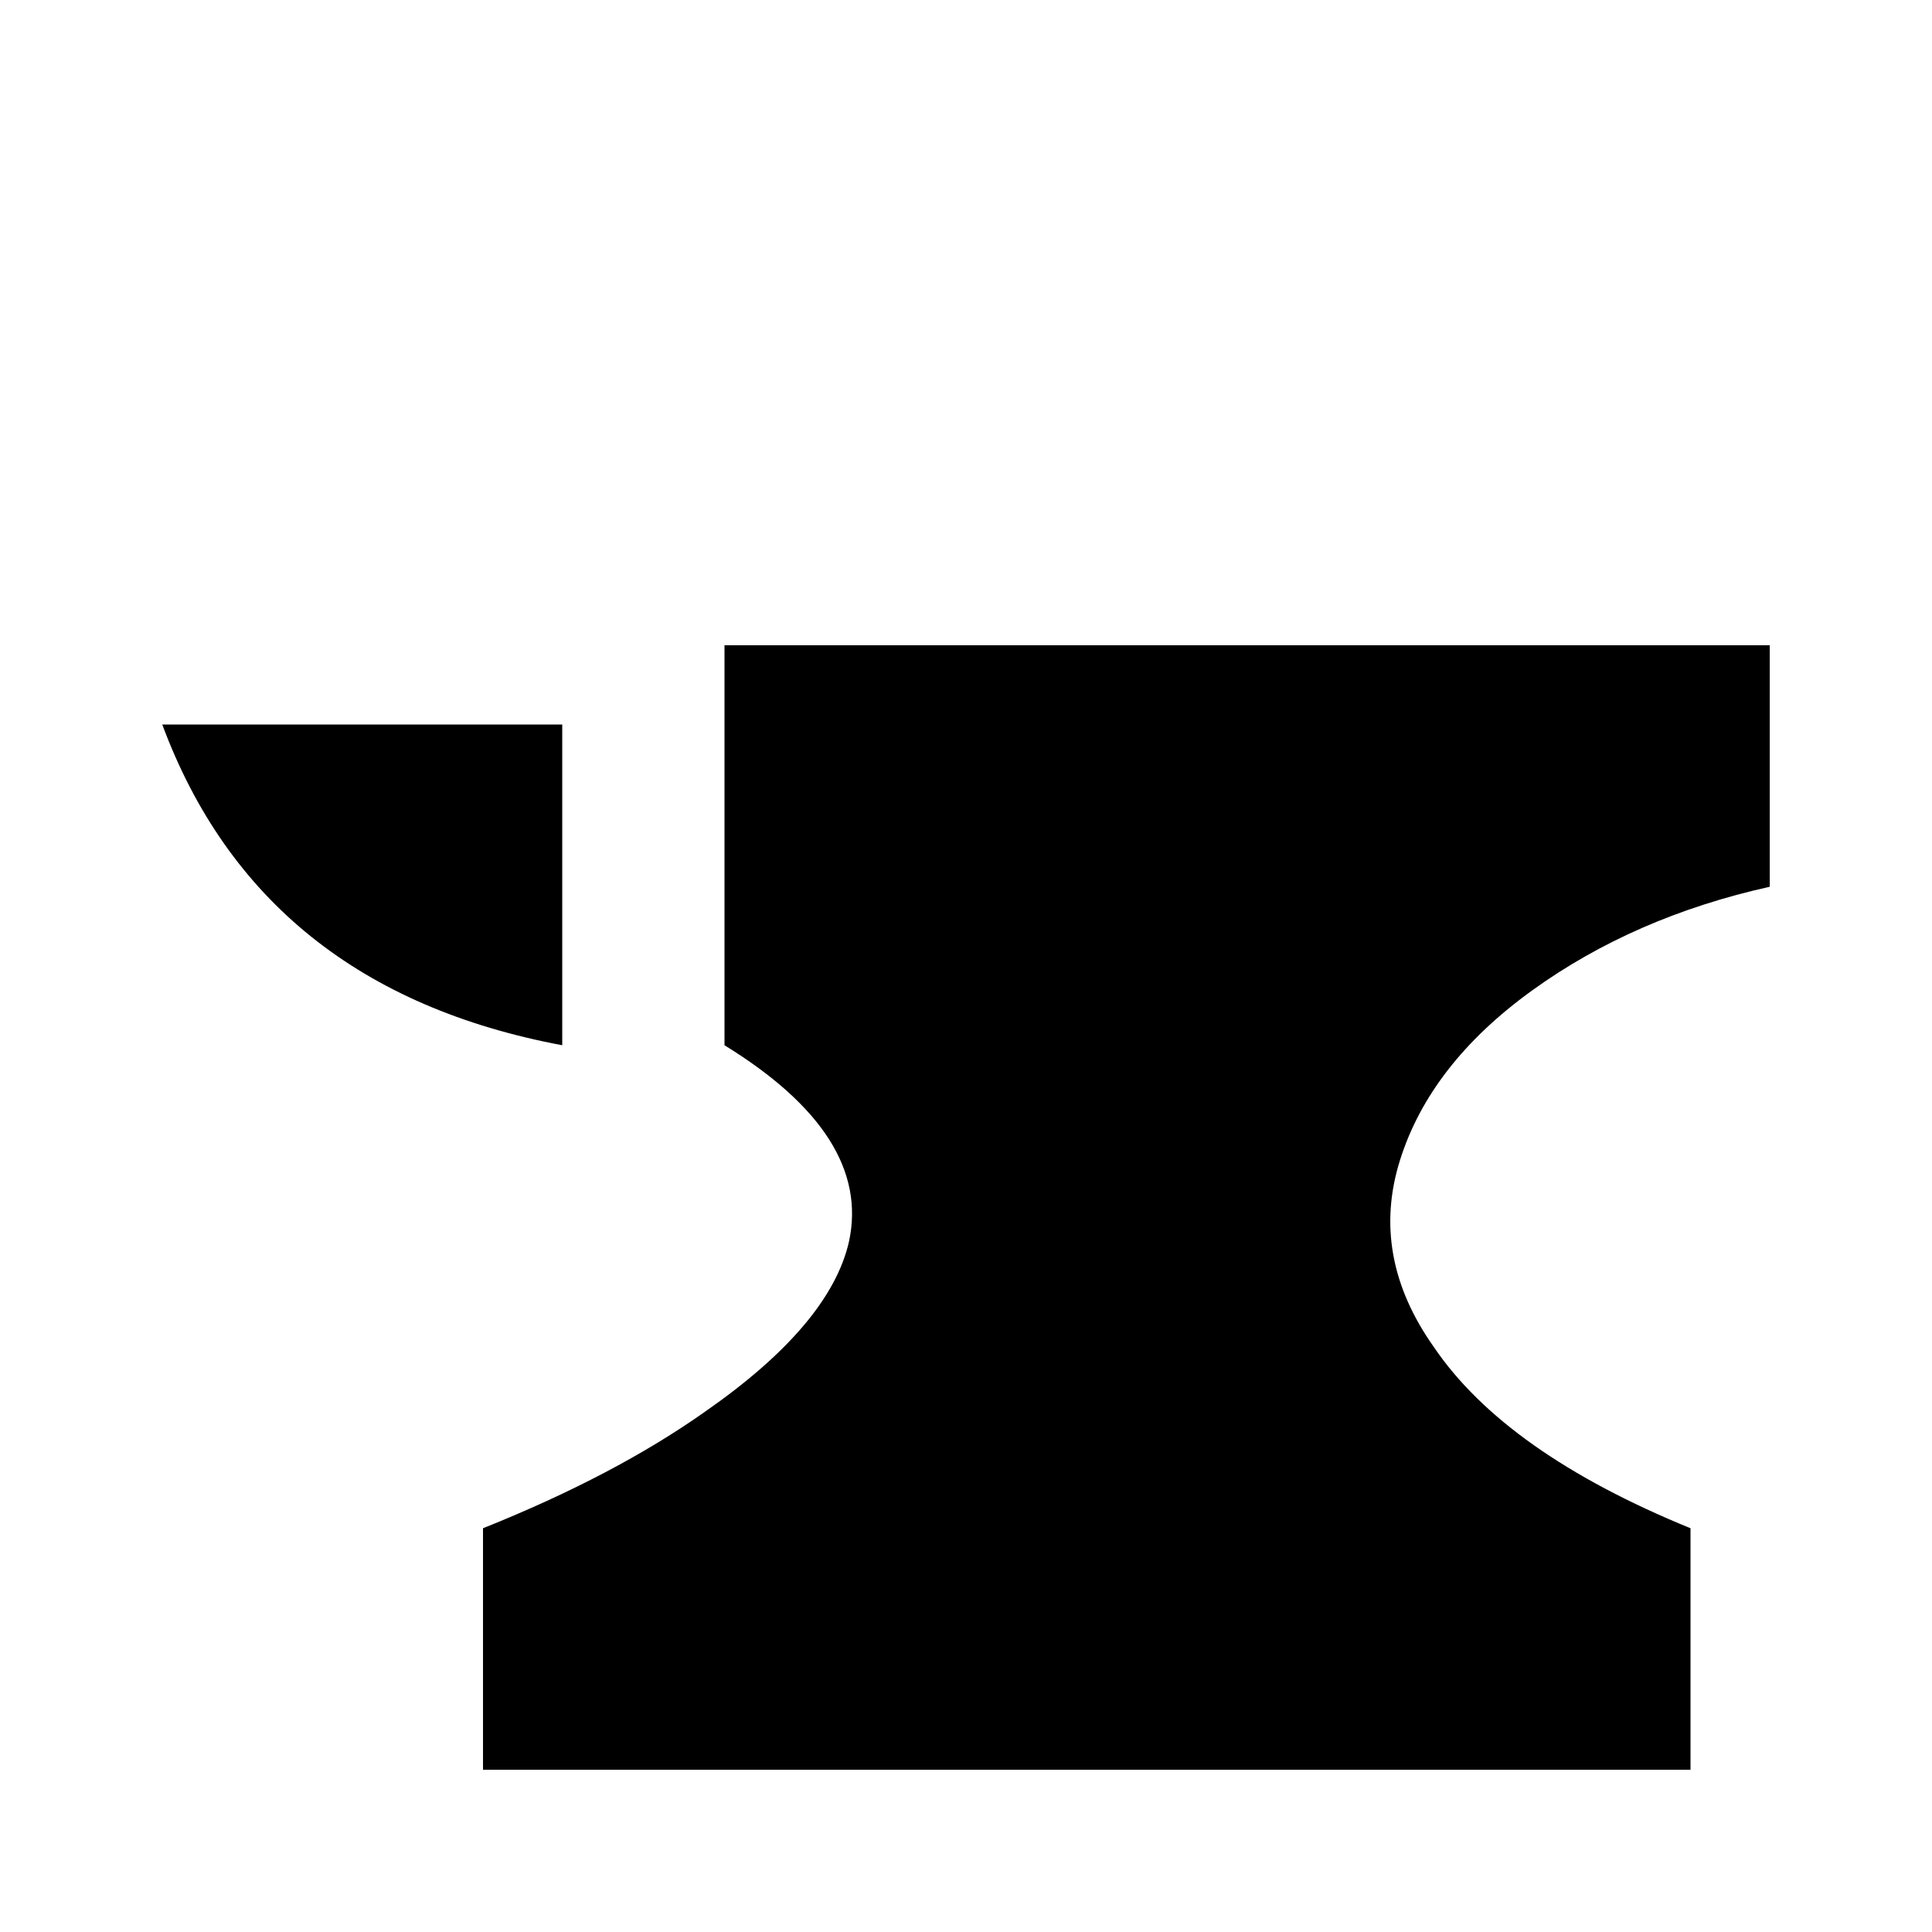 <svg xmlns="http://www.w3.org/2000/svg" viewBox="0 -512 512 512">
	<path fill="#000000" d="M192 -341V-235Q231 -211 225 -183Q220 -161 187 -138Q163 -121 128 -107V-43H448V-107Q399 -127 380 -155Q363 -179 371 -204.5Q379 -230 406 -249.5Q433 -269 469 -277V-341ZM43 -320Q69 -250 149 -235V-320Z"/>
</svg>